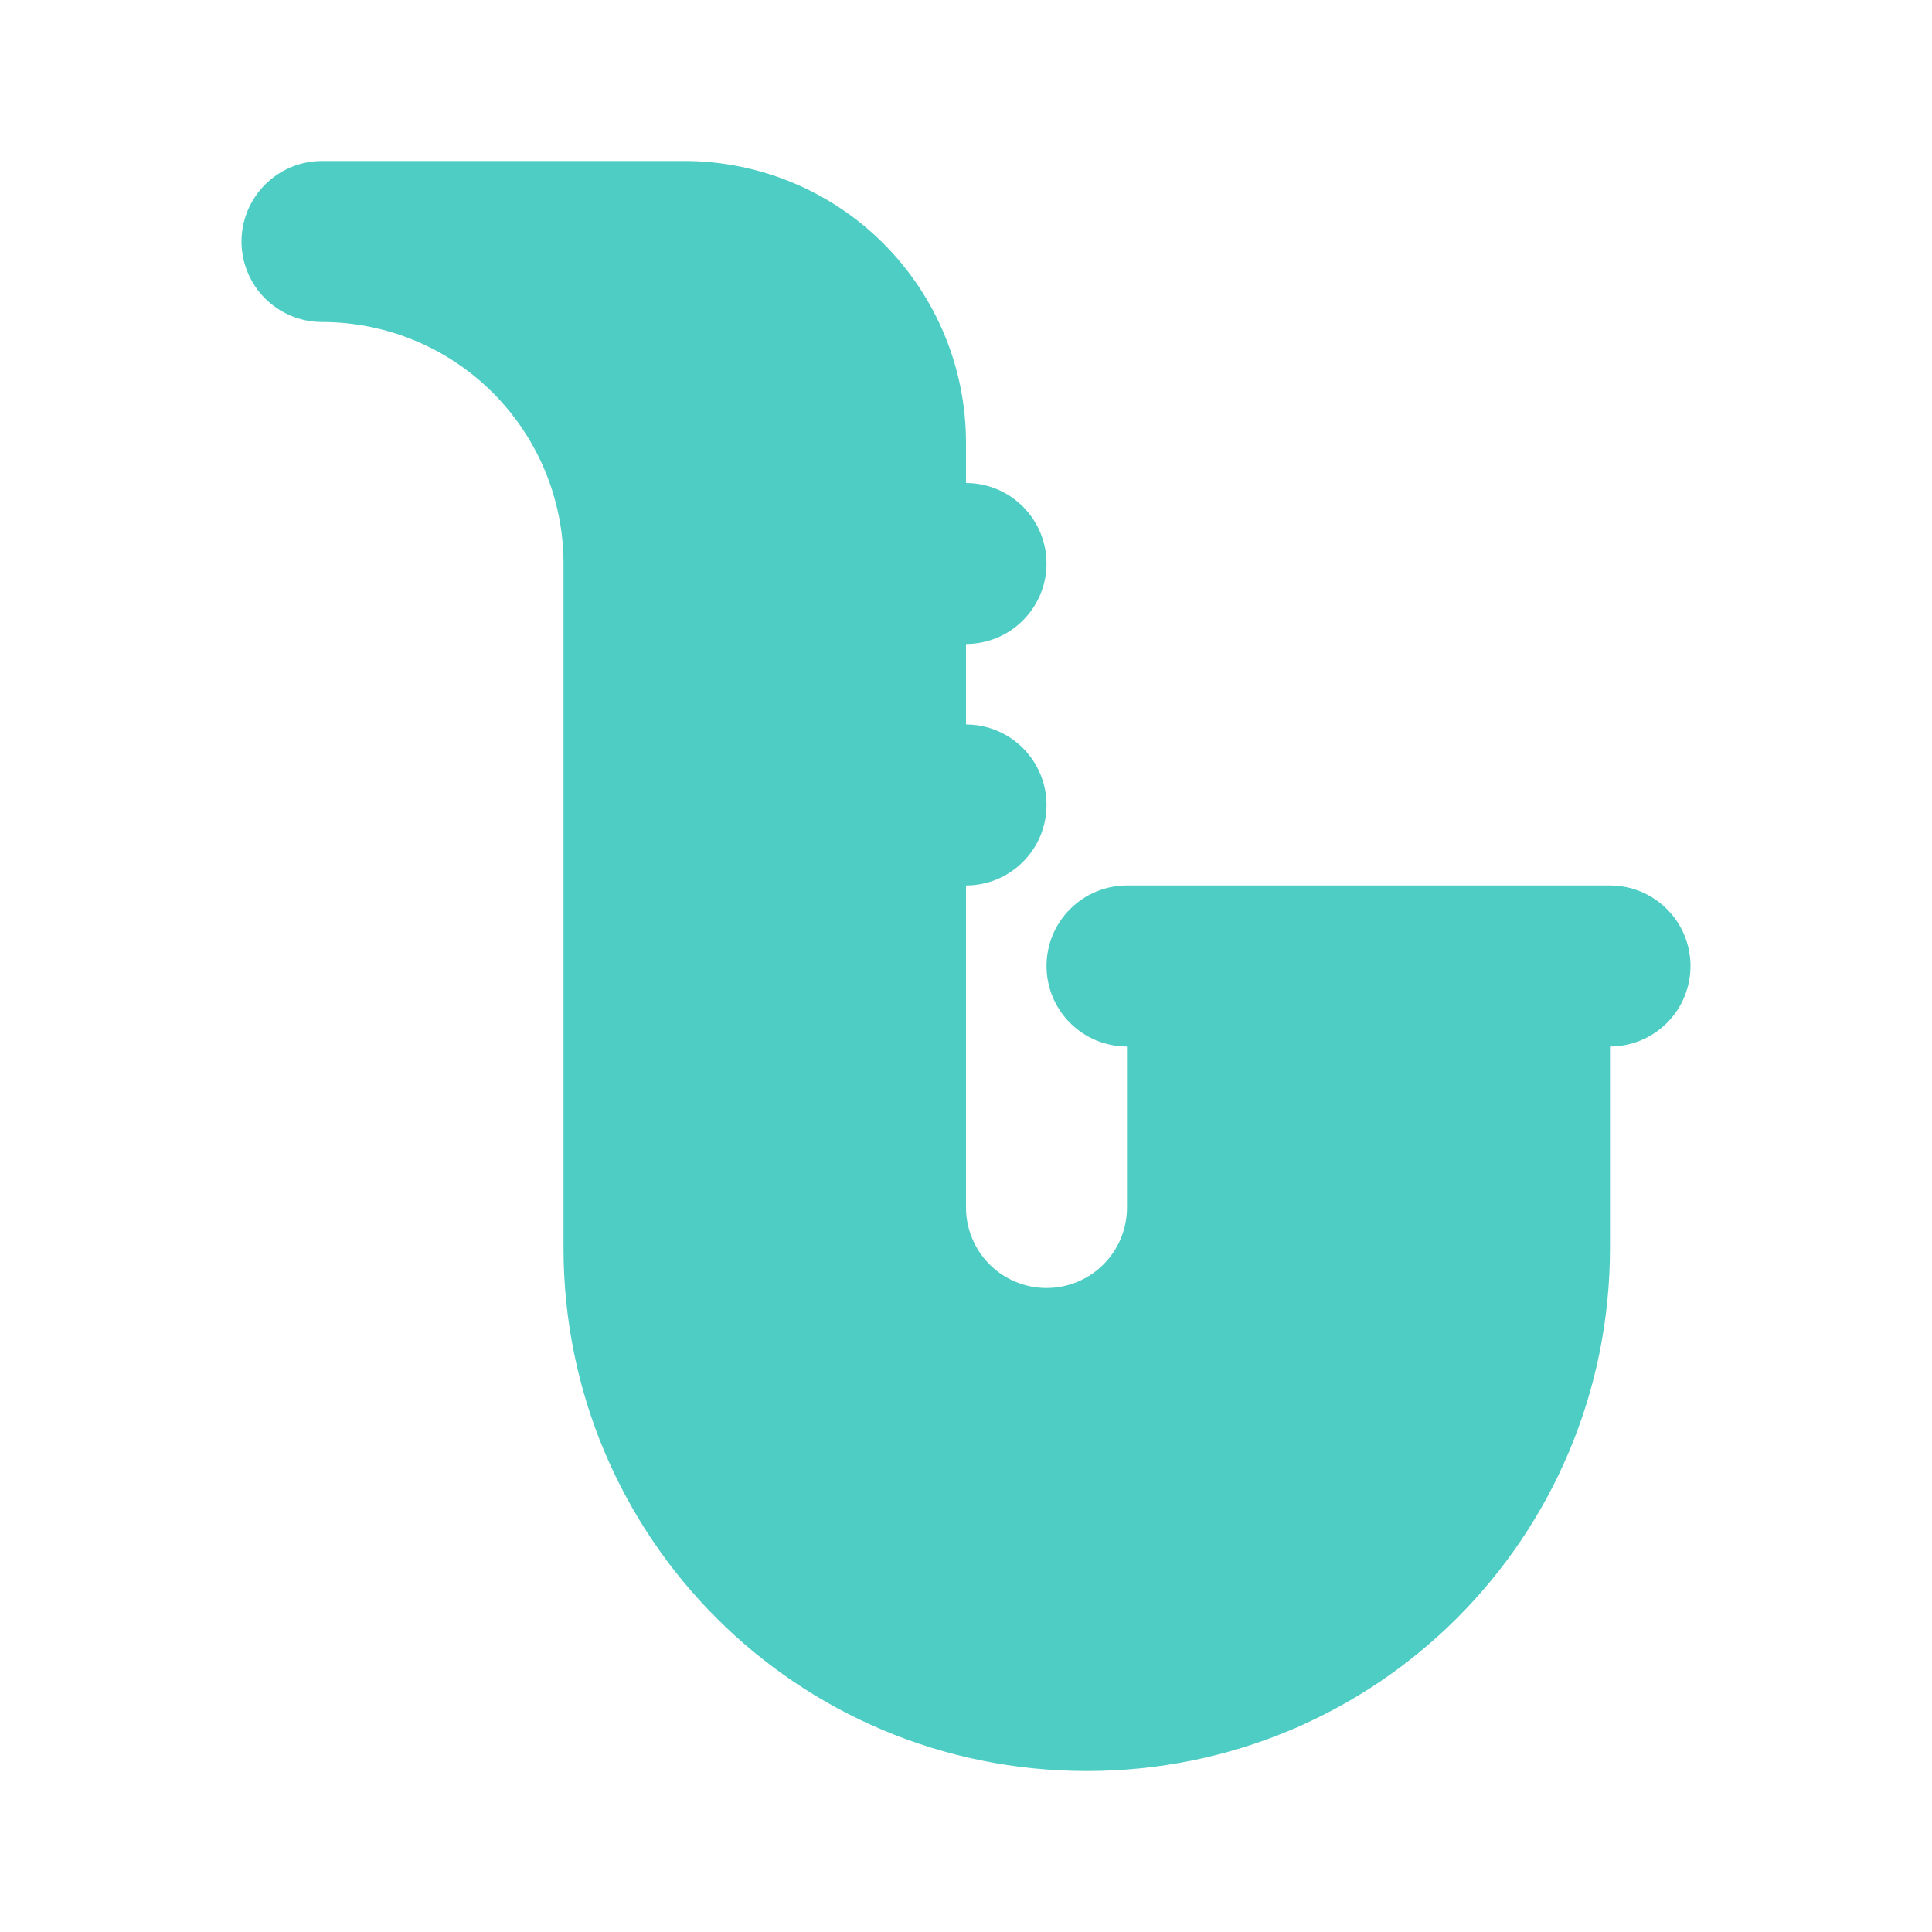 <svg width="40" height="40" viewBox="0 0 40 40" fill="none" xmlns="http://www.w3.org/2000/svg">
<path d="M6.667 3.333C6.225 3.333 5.801 3.509 5.488 3.822C5.176 4.134 5 4.558 5 5C5 5.442 5.176 5.866 5.488 6.179C5.801 6.491 6.225 6.667 6.667 6.667C7.993 6.667 9.265 7.193 10.202 8.131C11.14 9.069 11.667 10.341 11.667 11.667V25.833C11.667 31.833 16.5 36.667 22.5 36.667C28.5 36.667 33.333 31.833 33.333 25.833V21.667C33.775 21.667 34.199 21.491 34.512 21.179C34.824 20.866 35 20.442 35 20C35 19.558 34.824 19.134 34.512 18.822C34.199 18.509 33.775 18.333 33.333 18.333H23.333C22.891 18.333 22.467 18.509 22.155 18.822C21.842 19.134 21.667 19.558 21.667 20C21.667 20.442 21.842 20.866 22.155 21.179C22.467 21.491 22.891 21.667 23.333 21.667V25C23.333 25.442 23.158 25.866 22.845 26.179C22.533 26.491 22.109 26.667 21.667 26.667C21.225 26.667 20.801 26.491 20.488 26.179C20.176 25.866 20 25.442 20 25V18.333C20.442 18.333 20.866 18.158 21.178 17.845C21.491 17.533 21.667 17.109 21.667 16.667C21.667 16.225 21.491 15.801 21.178 15.488C20.866 15.176 20.442 15 20 15V13.333C20.442 13.333 20.866 13.158 21.178 12.845C21.491 12.533 21.667 12.109 21.667 11.667C21.667 11.225 21.491 10.801 21.178 10.488C20.866 10.176 20.442 10 20 10V9.167C20 7.62 19.385 6.136 18.291 5.042C17.198 3.948 15.714 3.333 14.167 3.333H6.667Z" fill="#4ECDC4"/>
</svg>
